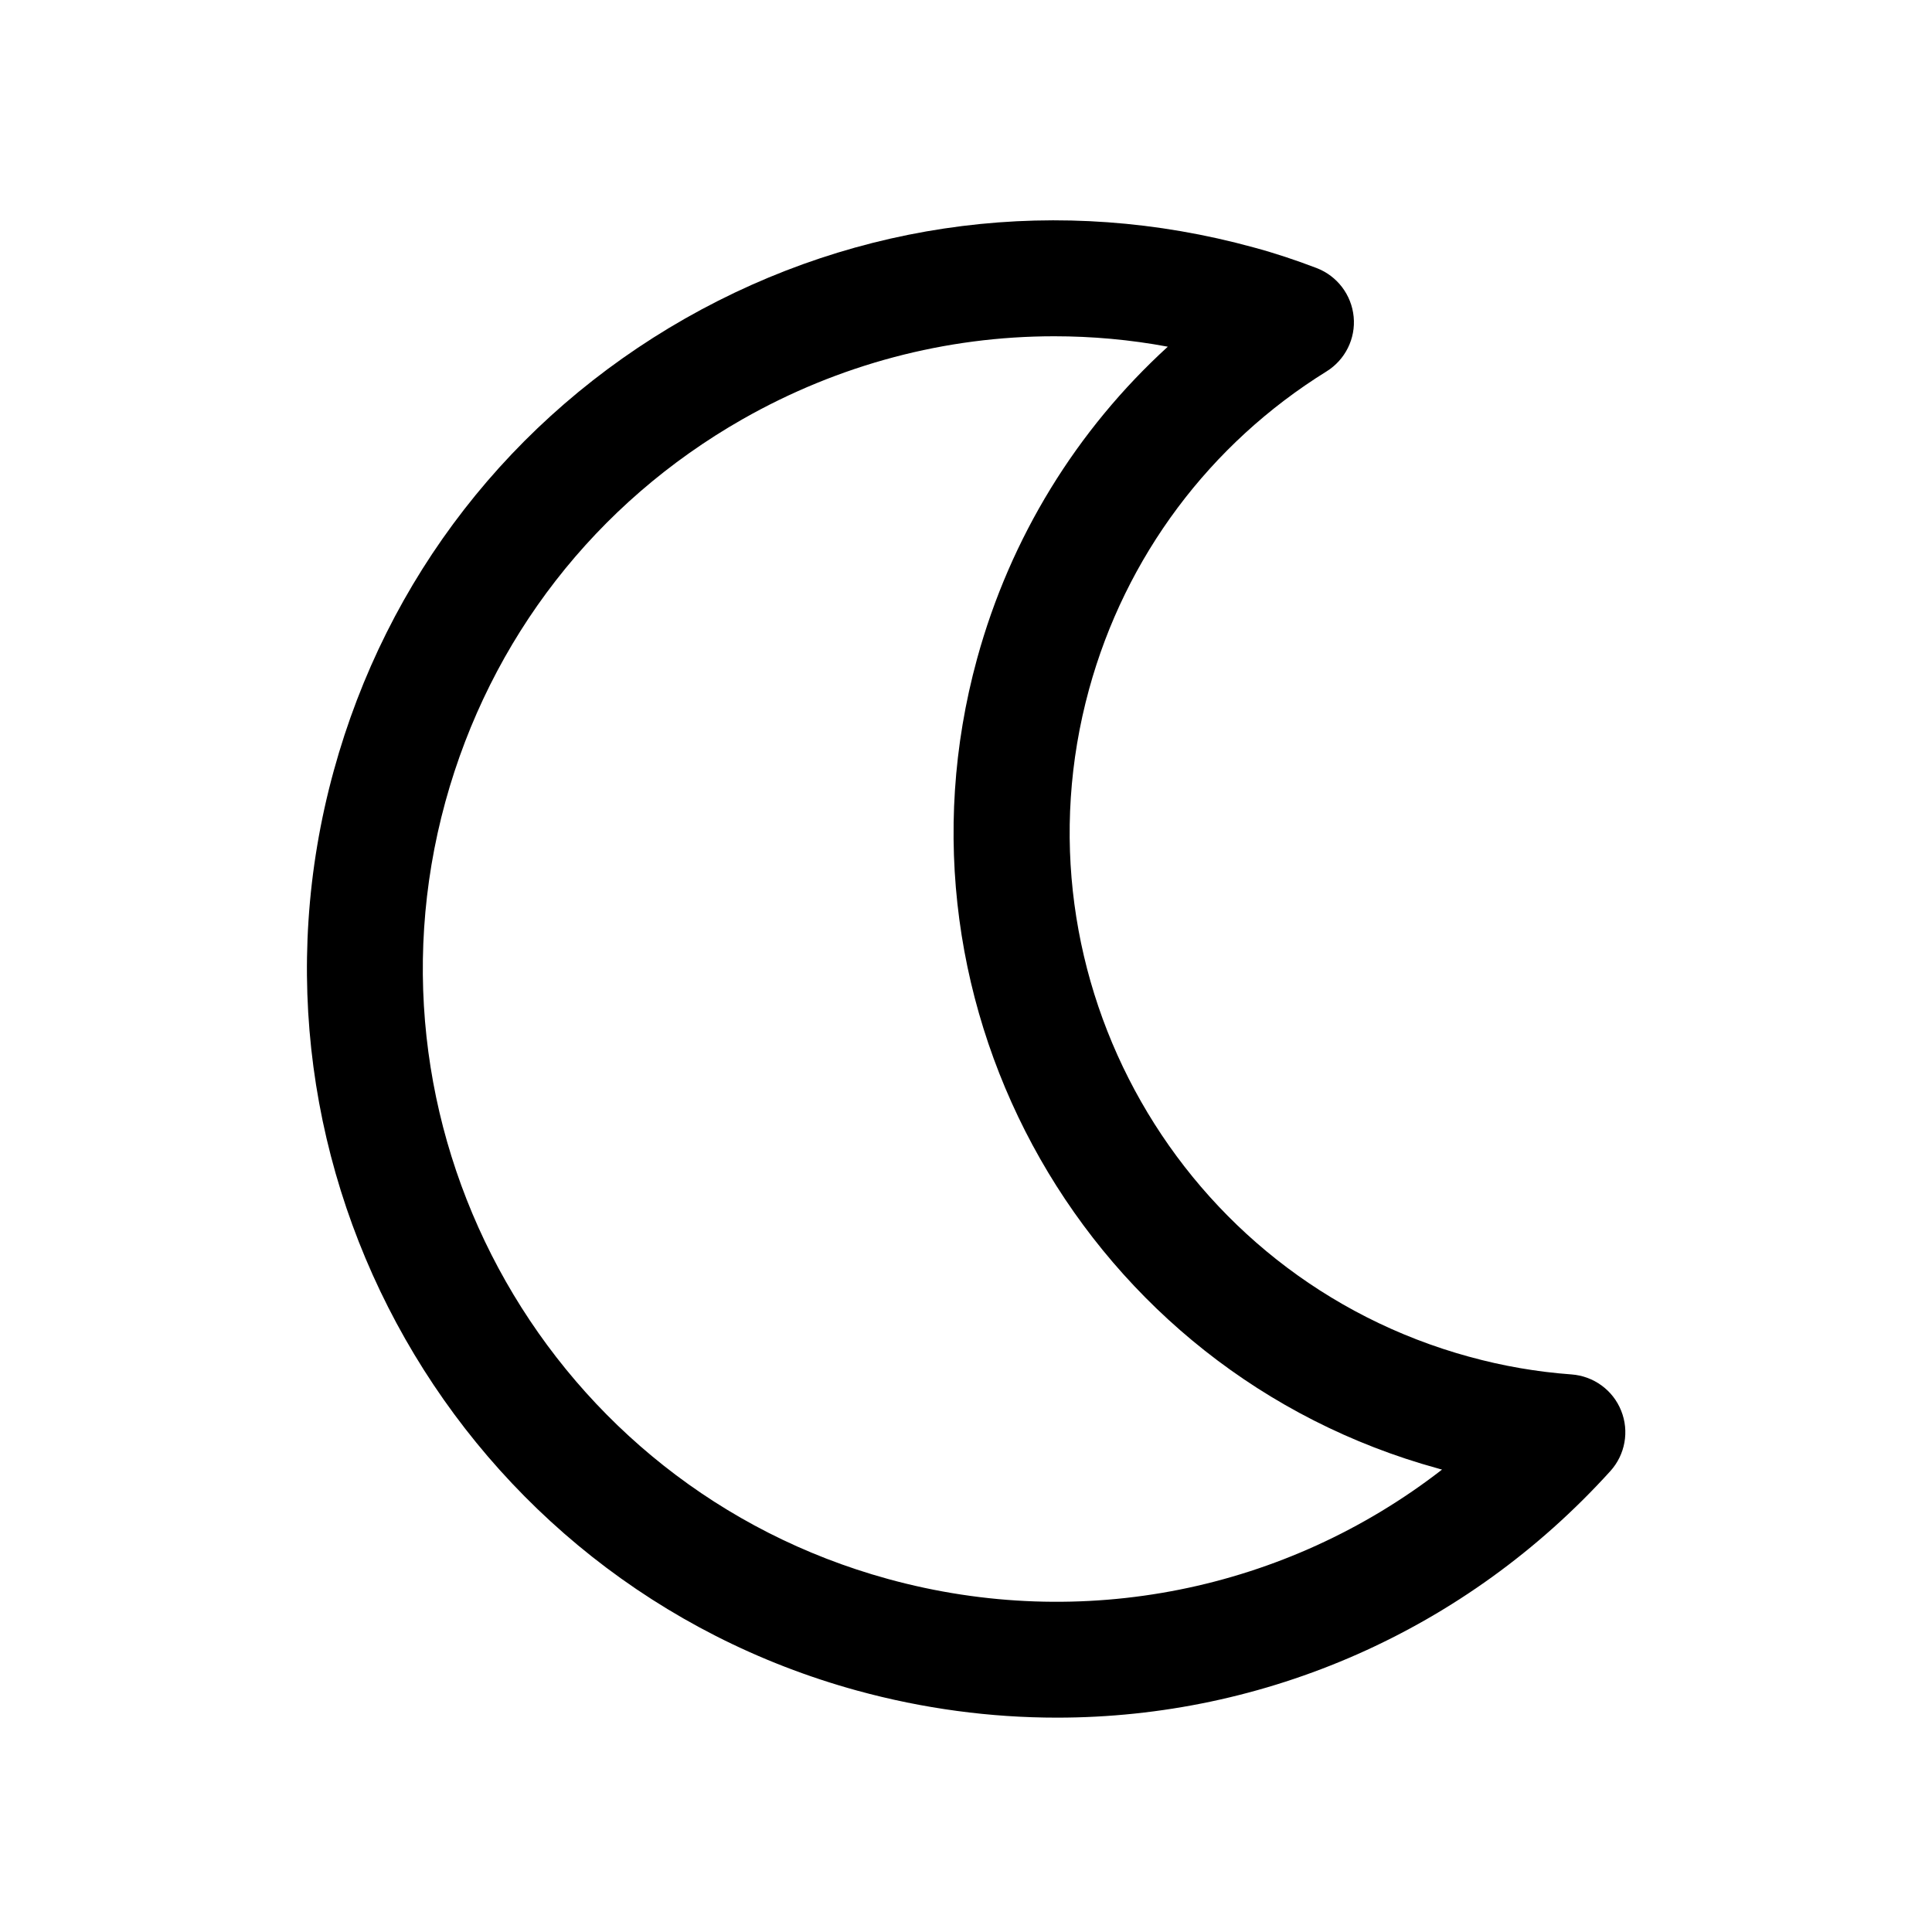 <?xml version="1.0" encoding="utf-8"?>
<!-- Generator: Adobe Illustrator 19.0.1, SVG Export Plug-In . SVG Version: 6.00 Build 0)  -->
<svg version="1.1" id="Layer_1" xmlns="http://www.w3.org/2000/svg" xmlns:xlink="http://www.w3.org/1999/xlink" x="0px" y="0px"
	 viewBox="0 0 20 20" style="enable-background:new 0 0 20 20;" xml:space="preserve">
<style type="text/css">
	.st0{fill:none;}
</style>
<g>
	<rect class="st0" width="20" height="20"/>
	<g id="icon_1_">
		<path d="M10.942,17.781c-0.688,0-1.383-0.092-2.069-0.28
			C4.754,16.37,2.323,12.098,3.455,7.979c0.547-1.995,1.84-3.658,3.638-4.682
			c1.799-1.023,3.887-1.284,5.884-0.736c0.22,0.059,0.438,0.132,0.653,0.214
			c0.213,0.082,0.361,0.277,0.383,0.504s-0.088,0.446-0.281,0.566
			c-1.209,0.75-2.082,1.918-2.458,3.29c-0.82,2.99,0.944,6.09,3.935,6.91
			h0.001c0.347,0.096,0.702,0.157,1.058,0.183c0.229,0.017,0.429,0.162,0.514,0.375
			c0.086,0.213,0.042,0.456-0.112,0.626C15.172,16.882,13.095,17.781,10.942,17.781
			z M10.913,3.481c-1.12,0-2.227,0.29-3.227,0.859
			C6.166,5.206,5.075,6.611,4.611,8.298c-0.955,3.48,1.099,7.091,4.58,8.047
			c2.013,0.554,4.125,0.119,5.737-1.132c-0.014-0.003-0.026-0.007-0.04-0.011
			c-3.627-0.996-5.768-4.756-4.773-8.384C10.459,5.564,11.145,4.451,12.089,3.589
			C11.699,3.516,11.304,3.481,10.913,3.481z"/>
	</g>
</g>
</svg>

